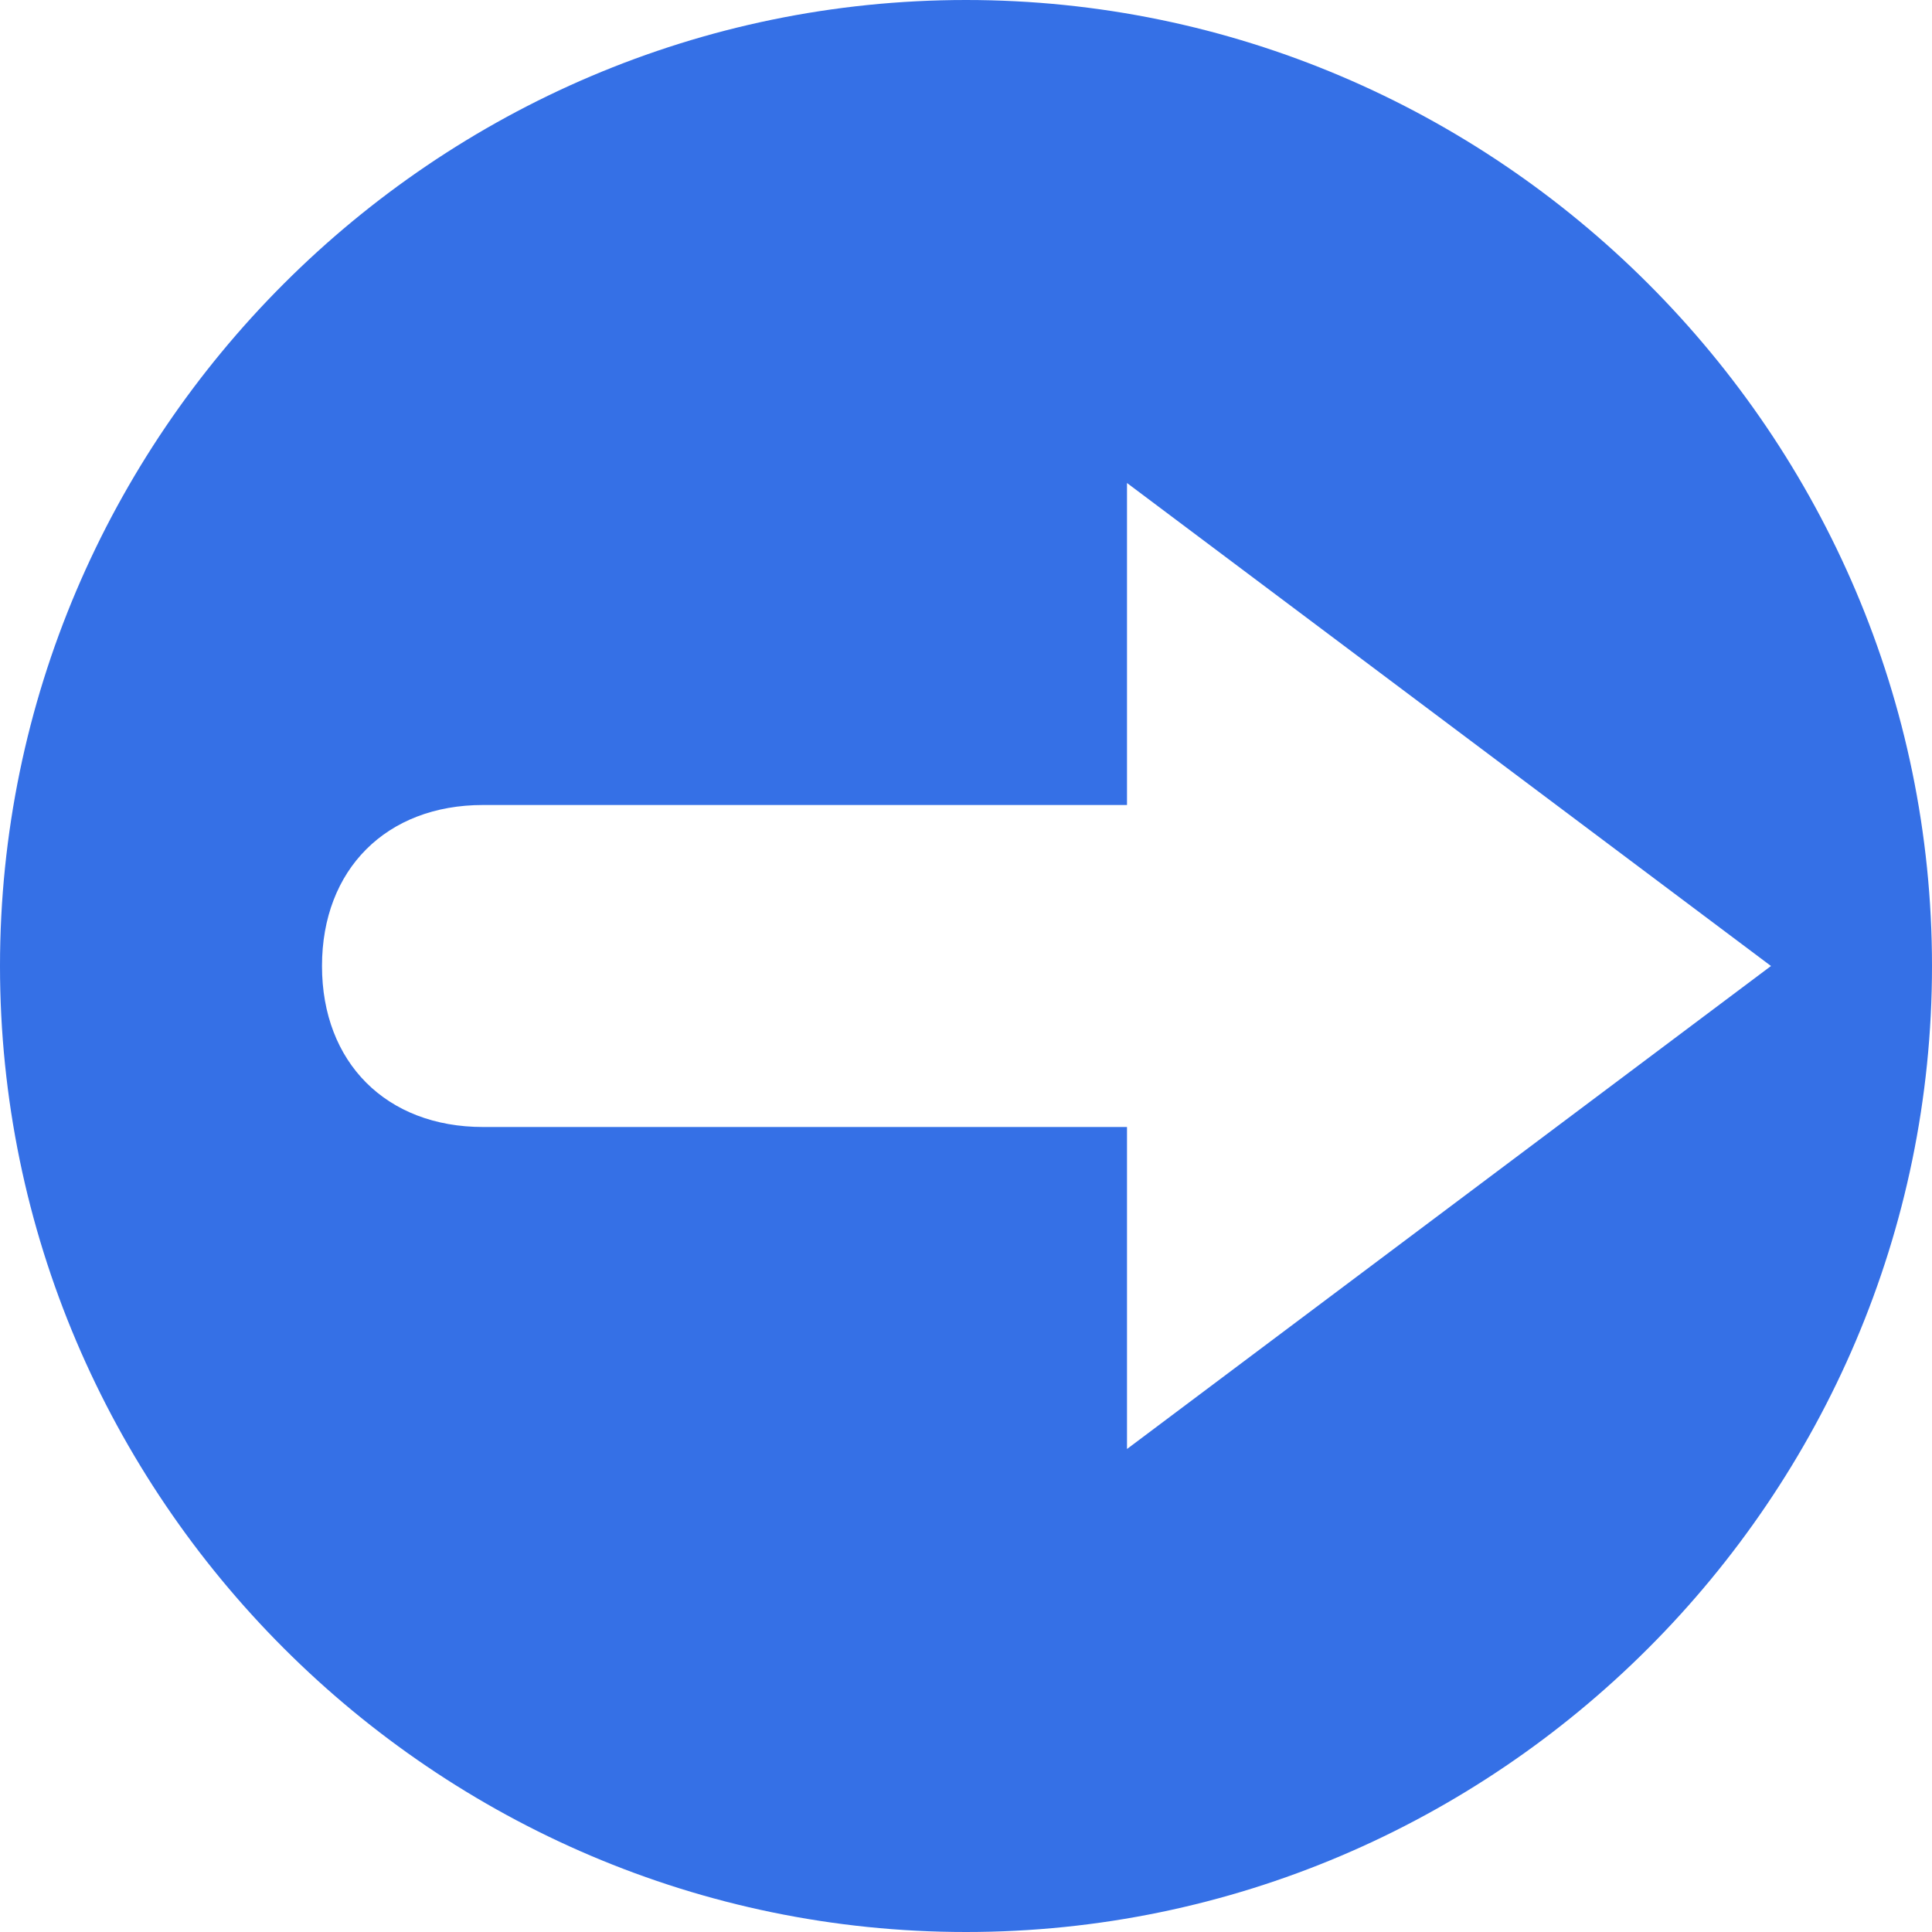 <?xml version="1.0" encoding="utf-8"?>
<!-- Generator: Adobe Illustrator 24.0.1, SVG Export Plug-In . SVG Version: 6.00 Build 0)  -->
<svg version="1.1" id="图层_1" xmlns="http://www.w3.org/2000/svg" xmlns:xlink="http://www.w3.org/1999/xlink" x="0px" y="0px"
	 viewBox="0 0 12 12" style="enable-background:new 0 0 12 12;" xml:space="preserve">
<style type="text/css">
	.st0{fill-rule:evenodd;clip-rule:evenodd;fill:#3570E6;}
</style>
<path id="形状结合" class="st0" d="M6,0c3.3,0,6,2.7,6,6s-2.7,6-6,6S0,9.3,0,6S2.7,0,6,0z M7,3v2H3C2.4,5,2,5.4,2,6s0.4,1,1,1
	l0,0h4v2l4-3L7,3z"/>
</svg>
